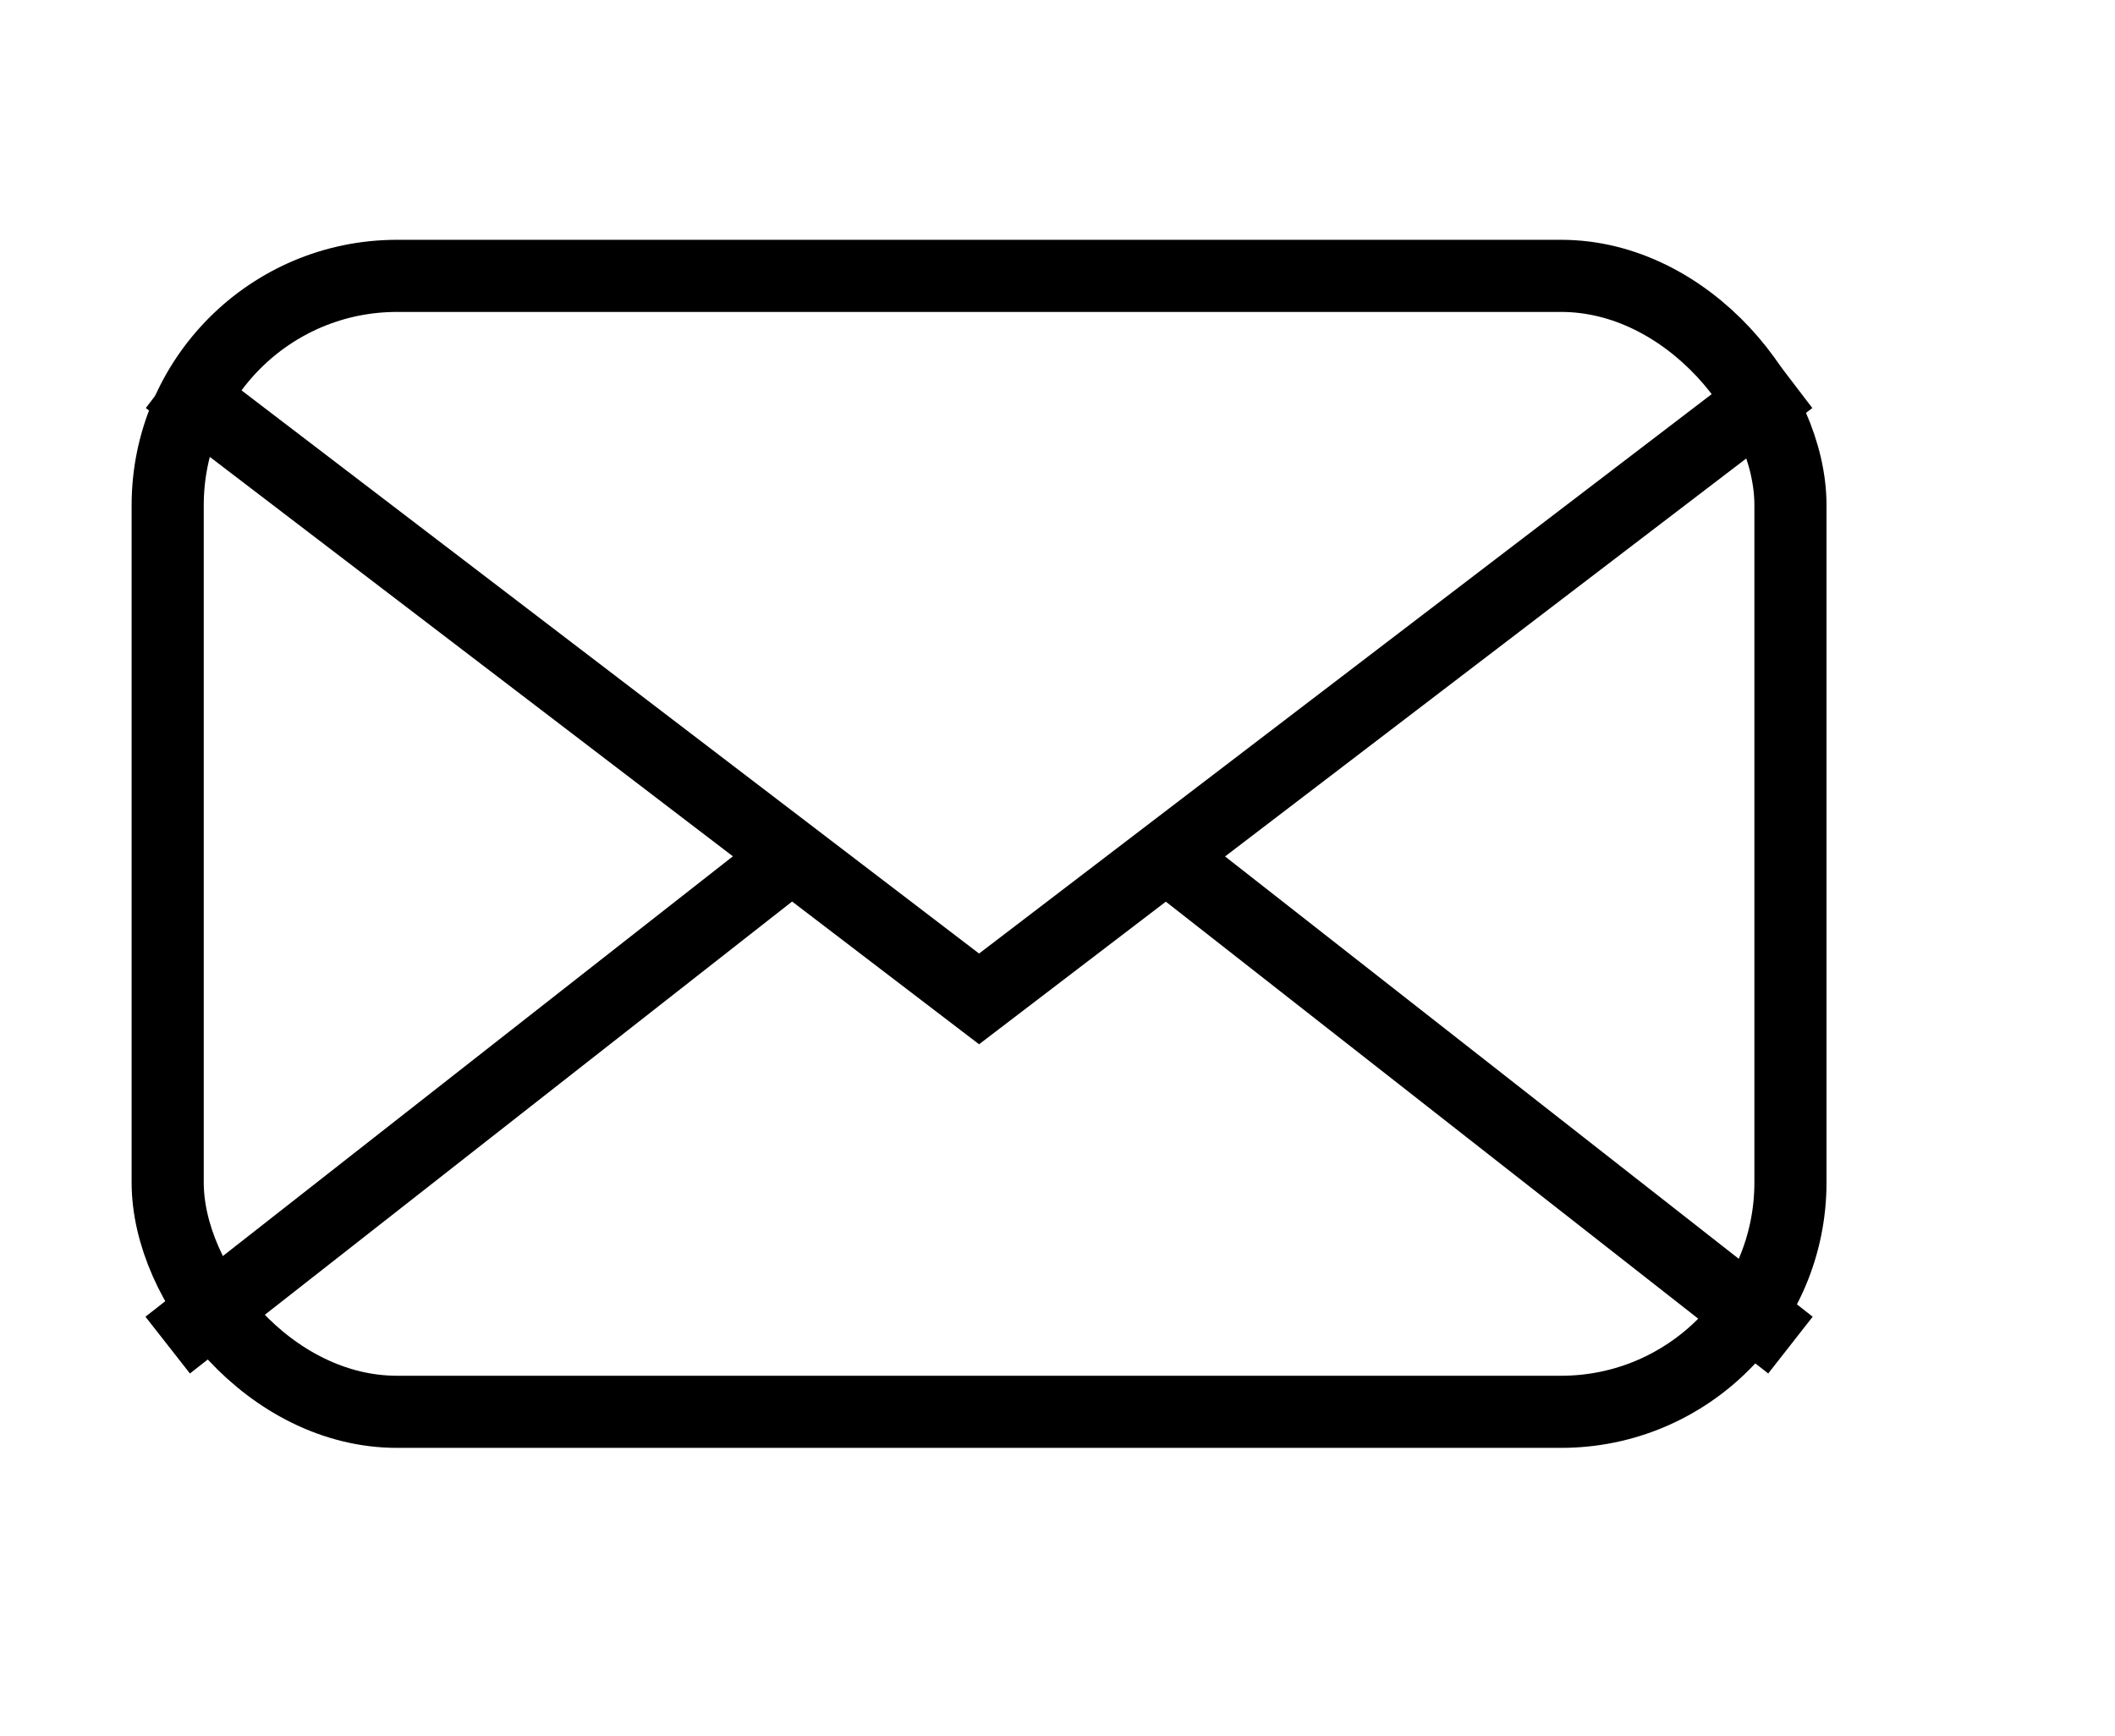 <svg id="Layer_1" data-name="Layer 1" xmlns="http://www.w3.org/2000/svg" width="58.65" height="48.15" viewBox="0 0 58.65 48.15"><defs><style>.cls-1{fill:none;stroke:#000;stroke-miterlimit:10;stroke-width:2px;}</style></defs><title>letter</title><rect class="cls-1" x="4.65" y="7.65" width="45" height="31.5" rx="6.36"/><polyline class="cls-1" points="4.65 10.52 27.15 27.7 49.65 10.52"/><line class="cls-1" x1="21.85" y1="23.82" x2="4.65" y2="37.3"/><line class="cls-1" x1="32.44" y1="23.82" x2="49.65" y2="37.3"/></svg>
